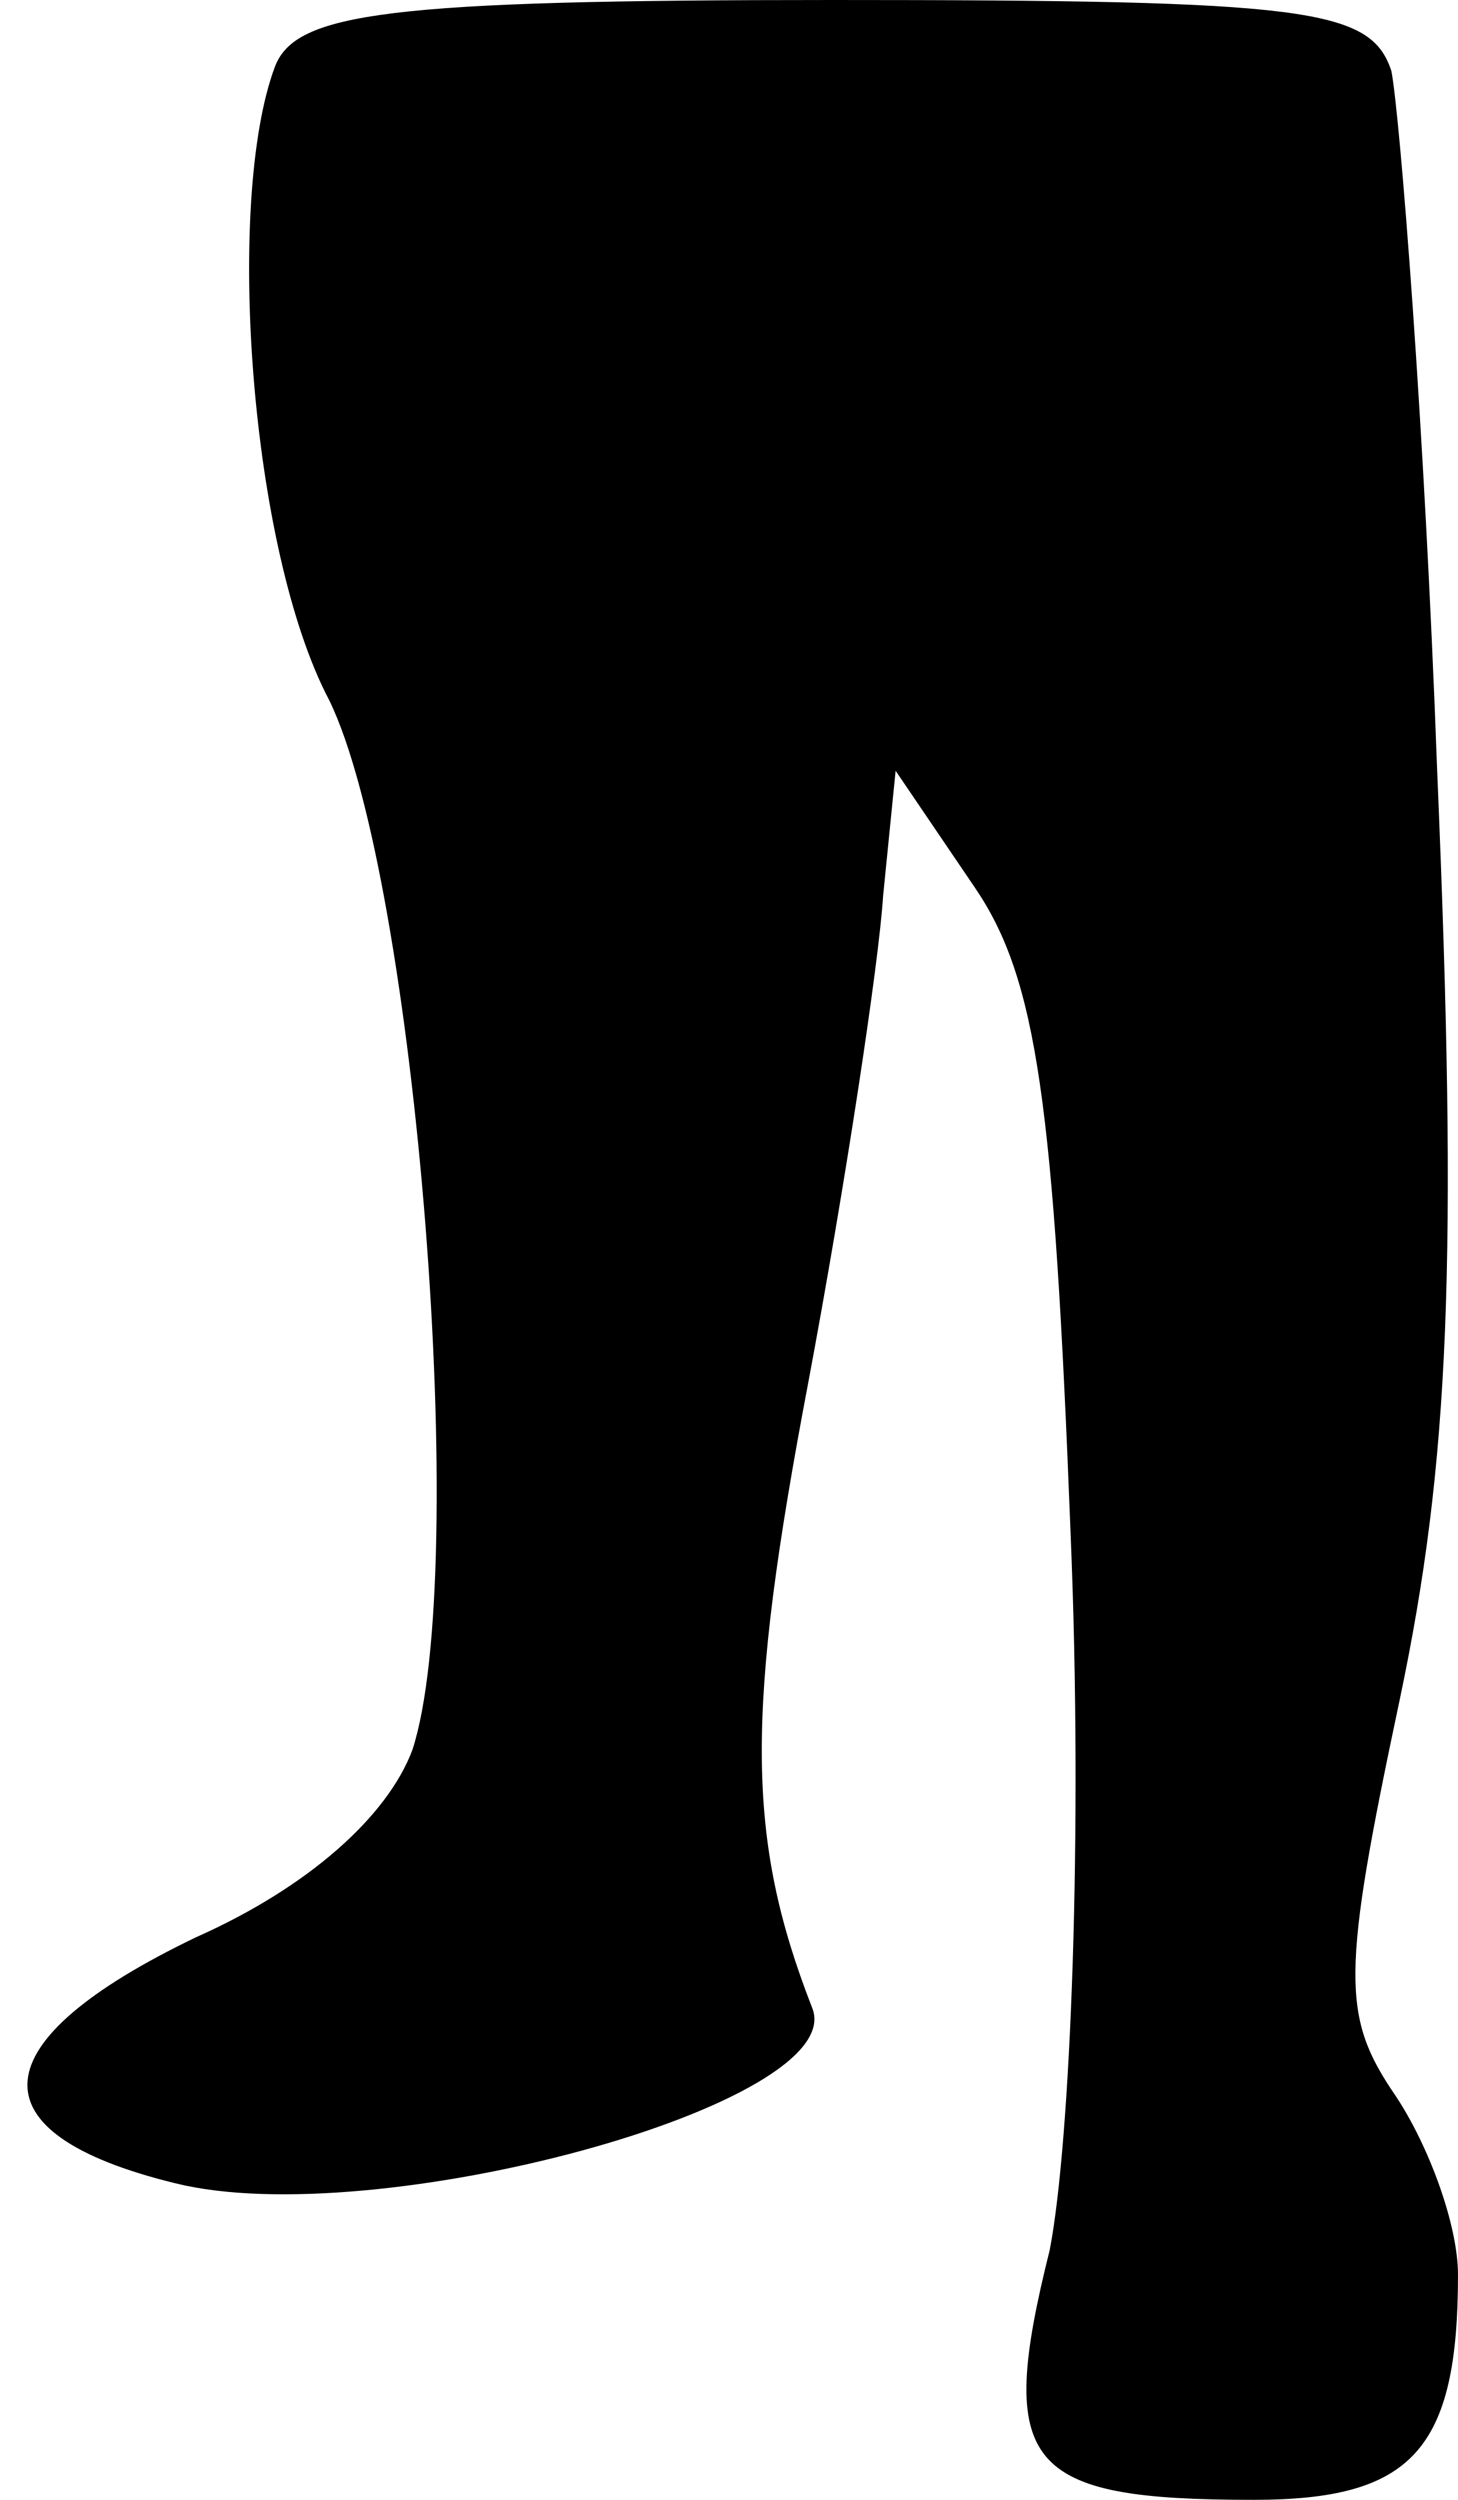 <?xml version="1.0" standalone="no"?>
<!DOCTYPE svg PUBLIC "-//W3C//DTD SVG 20010904//EN"
 "http://www.w3.org/TR/2001/REC-SVG-20010904/DTD/svg10.dtd">
<svg version="1.0" xmlns="http://www.w3.org/2000/svg"
 width="35pt" height="60pt" viewBox="0 0 35 60"
 preserveAspectRatio="xMidYMid meet">
<g transform="translate(0,60) scale(0.1,-0.1)"
fill="#000000" stroke="none">
<path fill="#000000" stroke="none" d="M66 584 c-12 -32 -6 -116 13 -152 21
-43 34 -209 20 -252 -6 -16 -25 -33 -52 -45 -52 -25 -54 -47 -5 -59 48 -12
162 19 153 42 -16 41 -16 71 -1 150 9 48 17 101 18 117 l3 30 19 -28 c15 -22
19 -52 23 -155 3 -72 0 -146 -5 -172 -13 -52 -6 -60 49 -60 38 0 49 12 49 54
0 12 -7 31 -15 43 -13 19 -13 29 1 95 12 57 14 105 9 223 -3 83 -9 158 -11
168 -5 15 -20 17 -134 17 -107 0 -129 -3 -134 -16z"/>
</g>
</svg>
